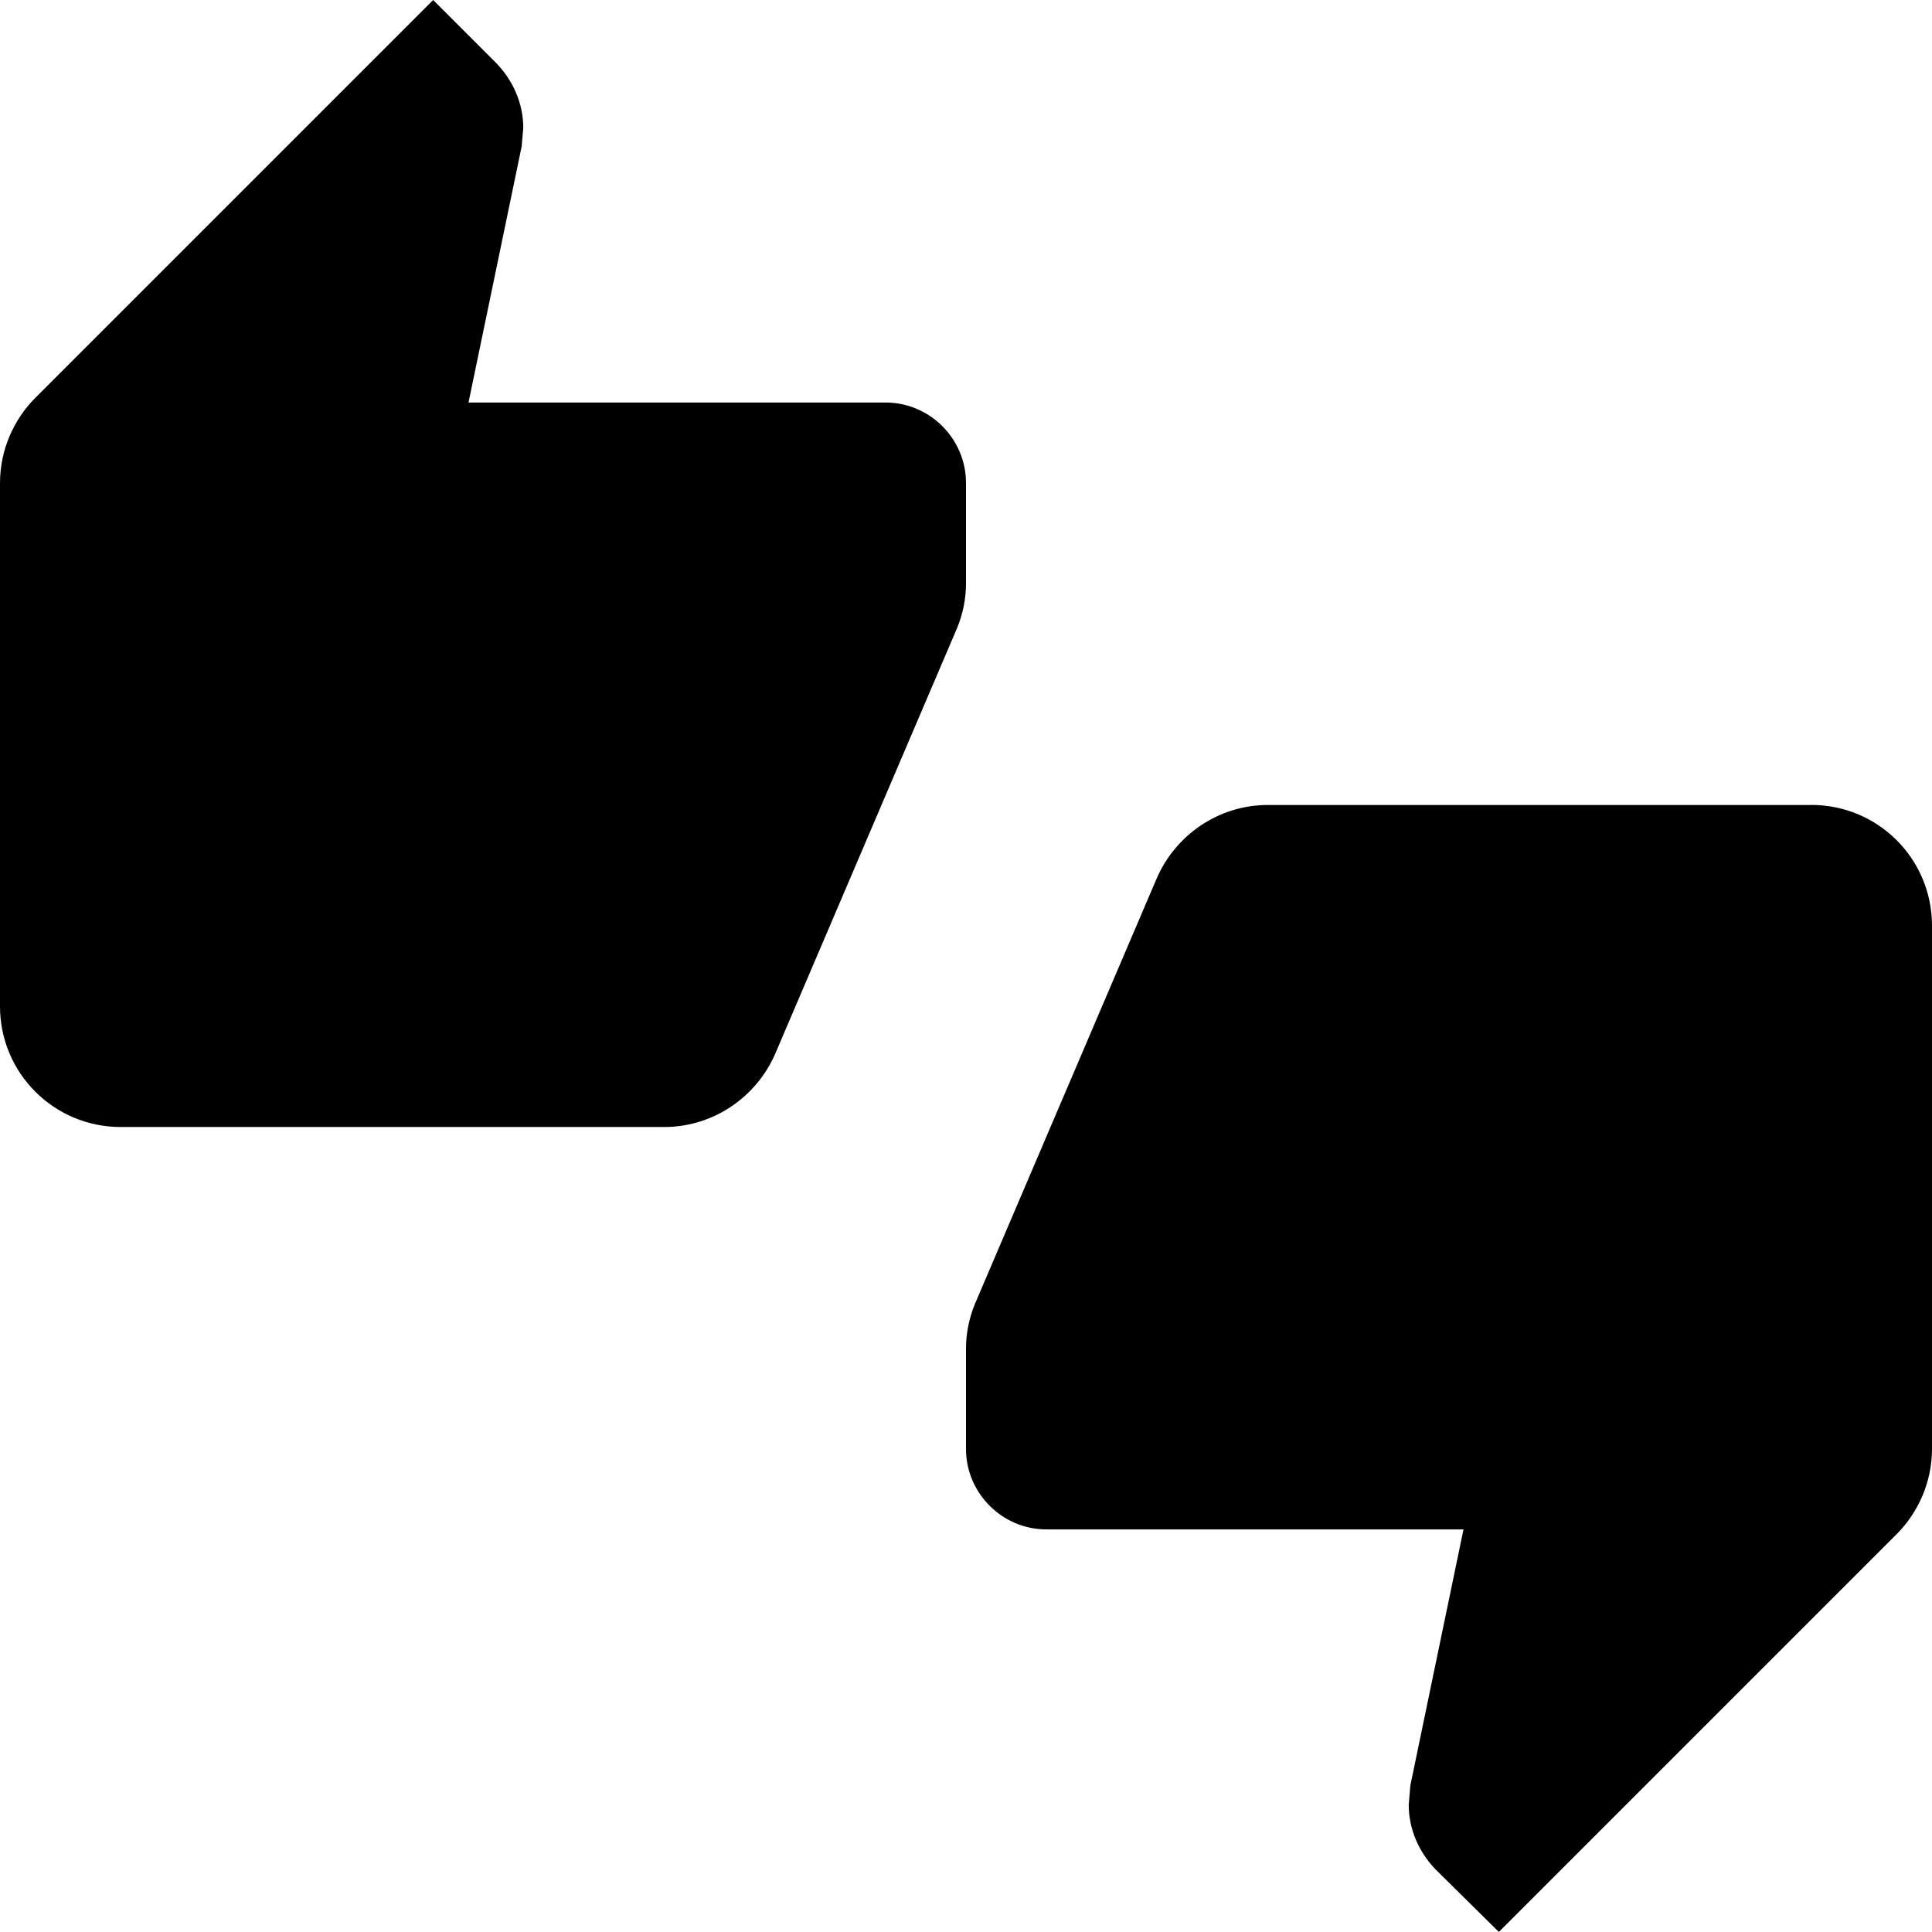 <!-- Generated by IcoMoon.io -->
<svg version="1.1" xmlns="http://www.w3.org/2000/svg" width="32" height="32" viewBox="0 0 32 32">
<title>mt-thumbs_up_down</title>
<path d="M16 8c0-0.733-0.6-1.333-1.333-1.333h-6.907l0.88-4.24 0.027-0.307c0-0.413-0.173-0.787-0.44-1.067l-1.053-1.053-6.587 6.587c-0.36 0.36-0.587 0.867-0.587 1.413v8.667c0 1.107 0.893 2 2 2h9c0.827 0 1.533-0.507 1.84-1.213l3.013-7.053c0.093-0.227 0.147-0.48 0.147-0.733v-1.667zM30 13.333h-9c-0.827 0-1.533 0.507-1.84 1.213l-3.013 7.053c-0.093 0.227-0.147 0.48-0.147 0.733v1.667c0 0.733 0.6 1.333 1.333 1.333h6.907l-0.88 4.24-0.027 0.32c0 0.413 0.173 0.787 0.44 1.067l1.053 1.040 6.587-6.587c0.36-0.36 0.587-0.867 0.587-1.413v-8.667c0-1.107-0.893-2-2-2v0z"></path>
</svg>
